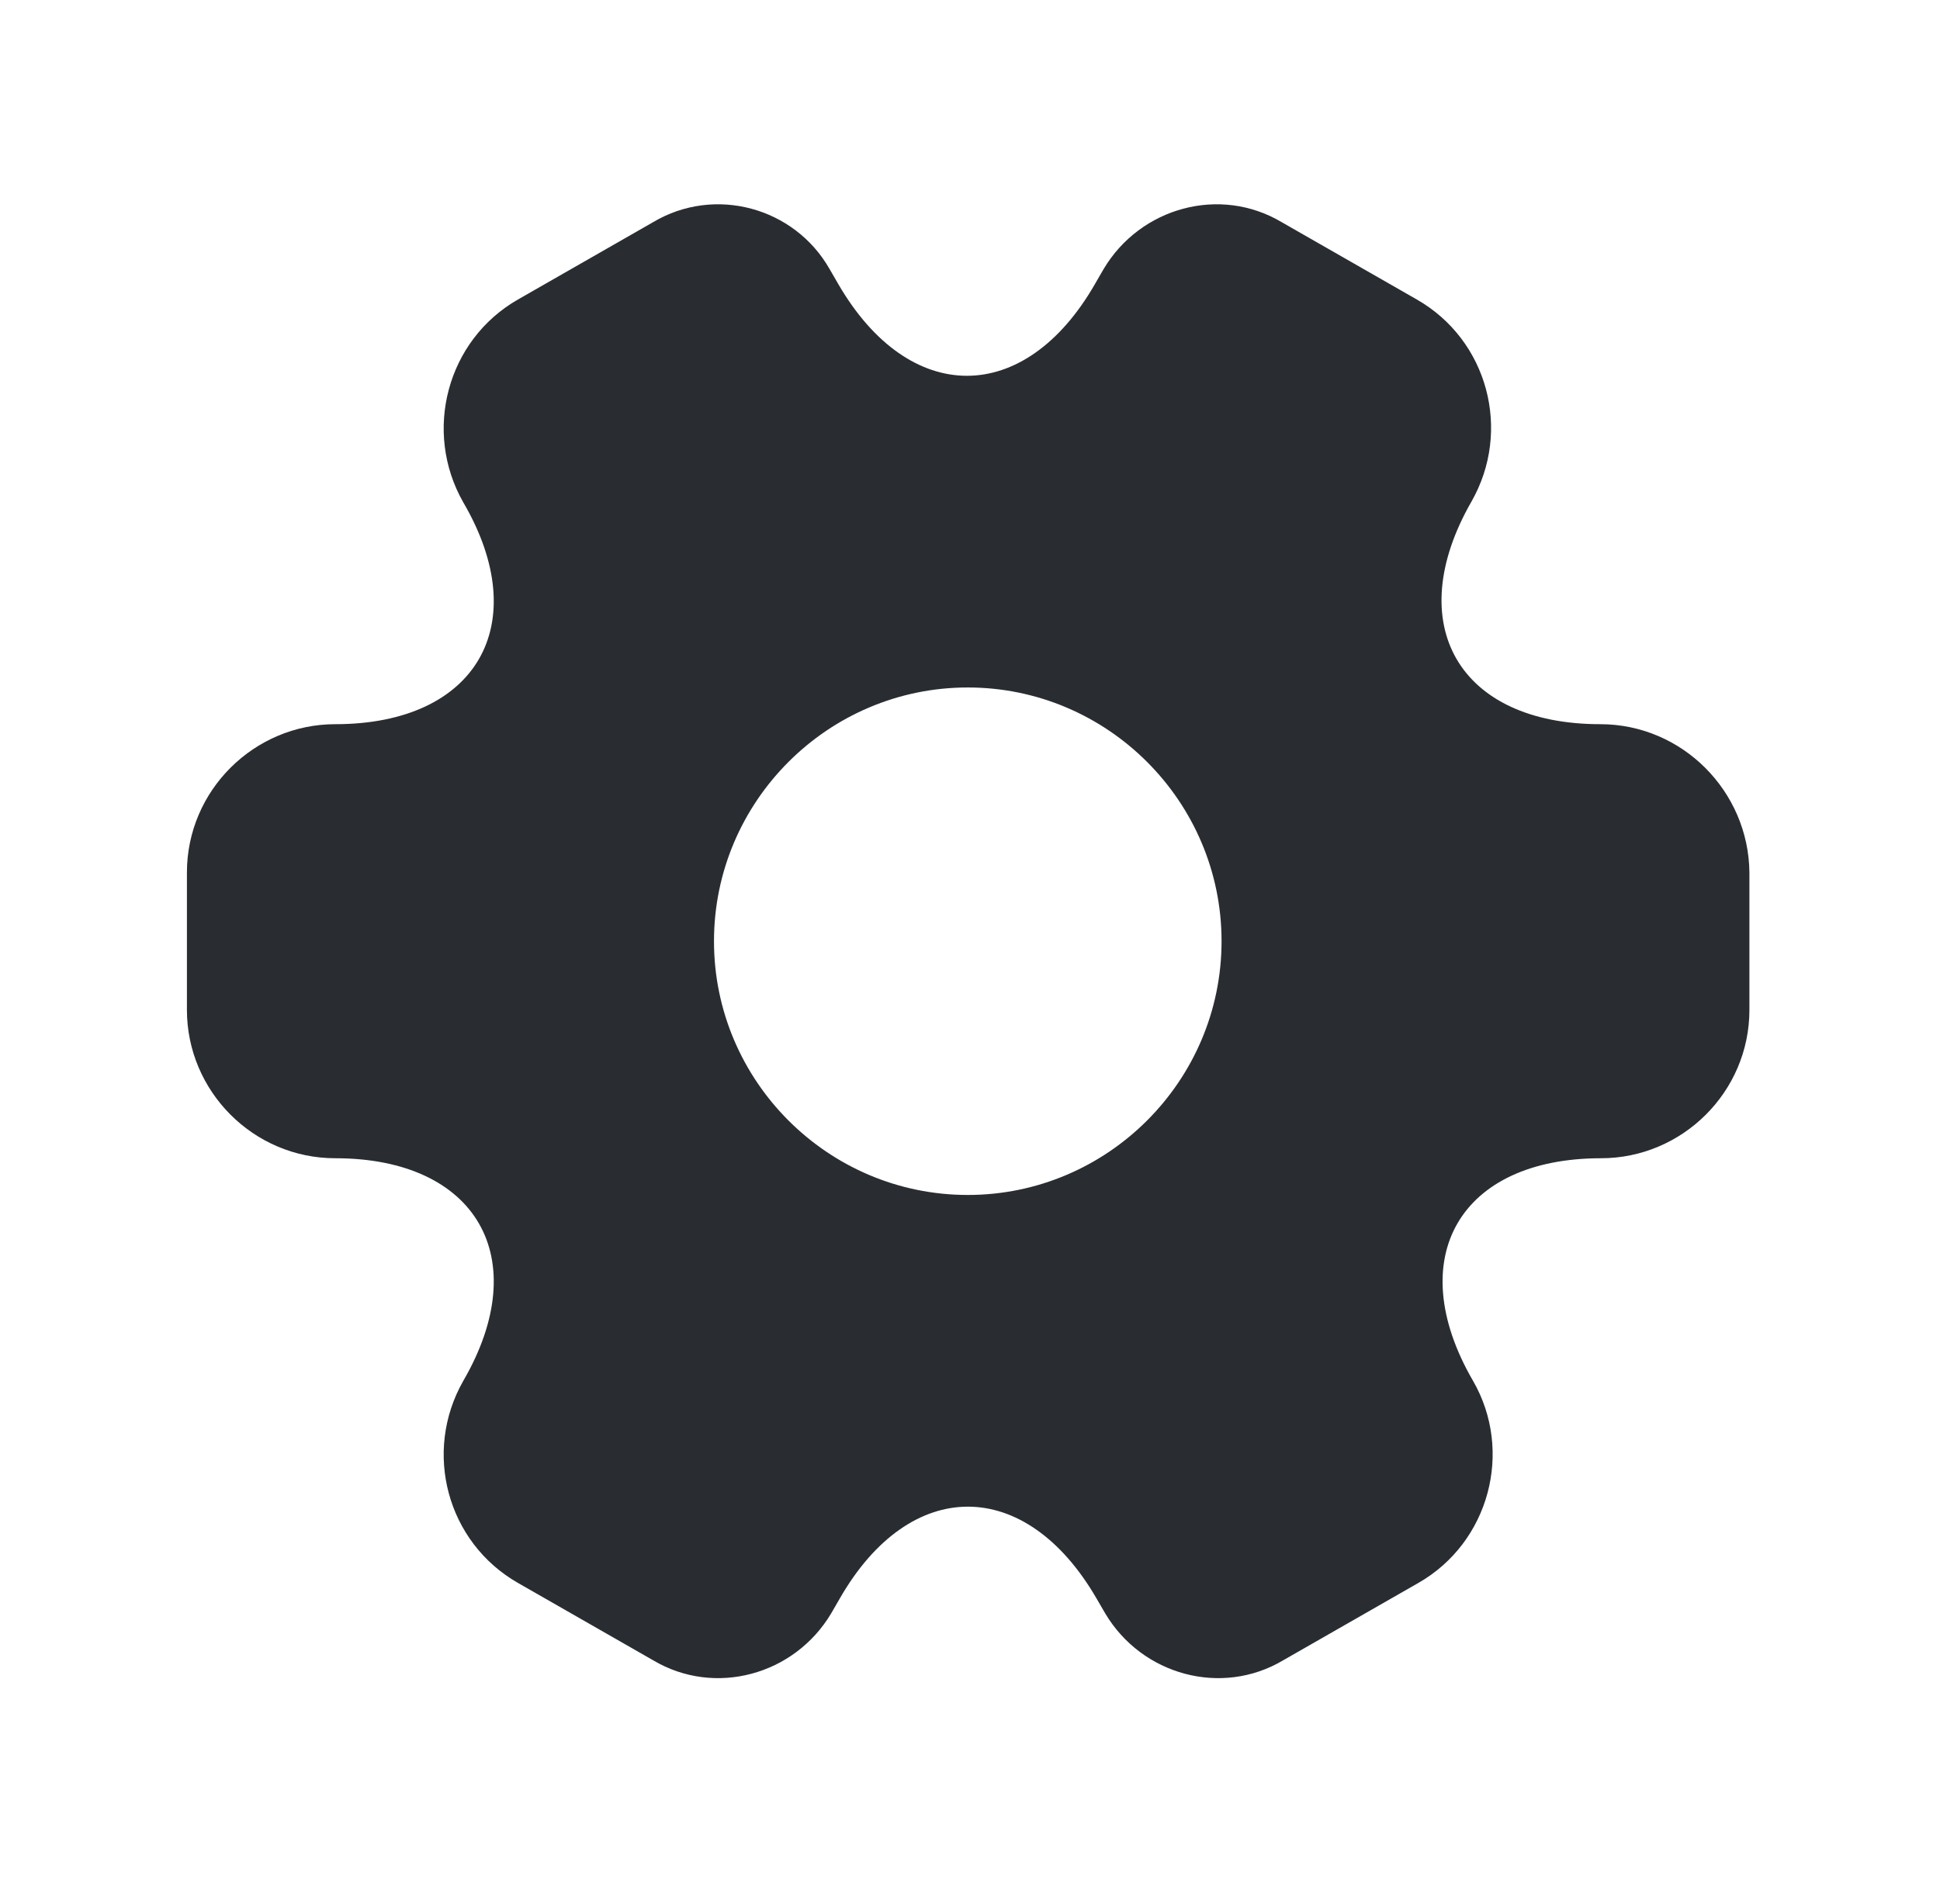 <svg width="54" height="53" viewBox="0 0 54 53" fill="none" xmlns="http://www.w3.org/2000/svg">
<path d="M44.544 20.161C40.61 20.161 39.001 17.379 40.957 13.966C42.087 11.988 41.414 9.467 39.436 8.337L35.676 6.185C33.959 5.163 31.742 5.772 30.72 7.489L30.481 7.902C28.525 11.315 25.308 11.315 23.33 7.902L23.091 7.489C22.113 5.772 19.896 5.163 18.179 6.185L14.419 8.337C12.441 9.467 11.767 12.01 12.897 13.988C14.875 17.379 13.267 20.161 9.333 20.161C7.072 20.161 5.203 22.008 5.203 24.29V28.116C5.203 30.376 7.051 32.245 9.333 32.245C13.267 32.245 14.875 35.028 12.897 38.44C11.767 40.418 12.441 42.939 14.419 44.069L18.179 46.221C19.896 47.243 22.113 46.634 23.135 44.917L23.374 44.504C25.33 41.092 28.547 41.092 30.524 44.504L30.764 44.917C31.785 46.634 34.002 47.243 35.719 46.221L39.479 44.069C41.457 42.939 42.131 40.396 41.001 38.44C39.023 35.028 40.631 32.245 44.565 32.245C46.826 32.245 48.695 30.398 48.695 28.116V24.29C48.673 22.03 46.826 20.161 44.544 20.161ZM26.938 33.267C23.048 33.267 19.874 30.094 19.874 26.203C19.874 22.312 23.048 19.139 26.938 19.139C30.829 19.139 34.002 22.312 34.002 26.203C34.002 30.094 30.829 33.267 26.938 33.267Z" fill="#292D32"/>
</svg>

